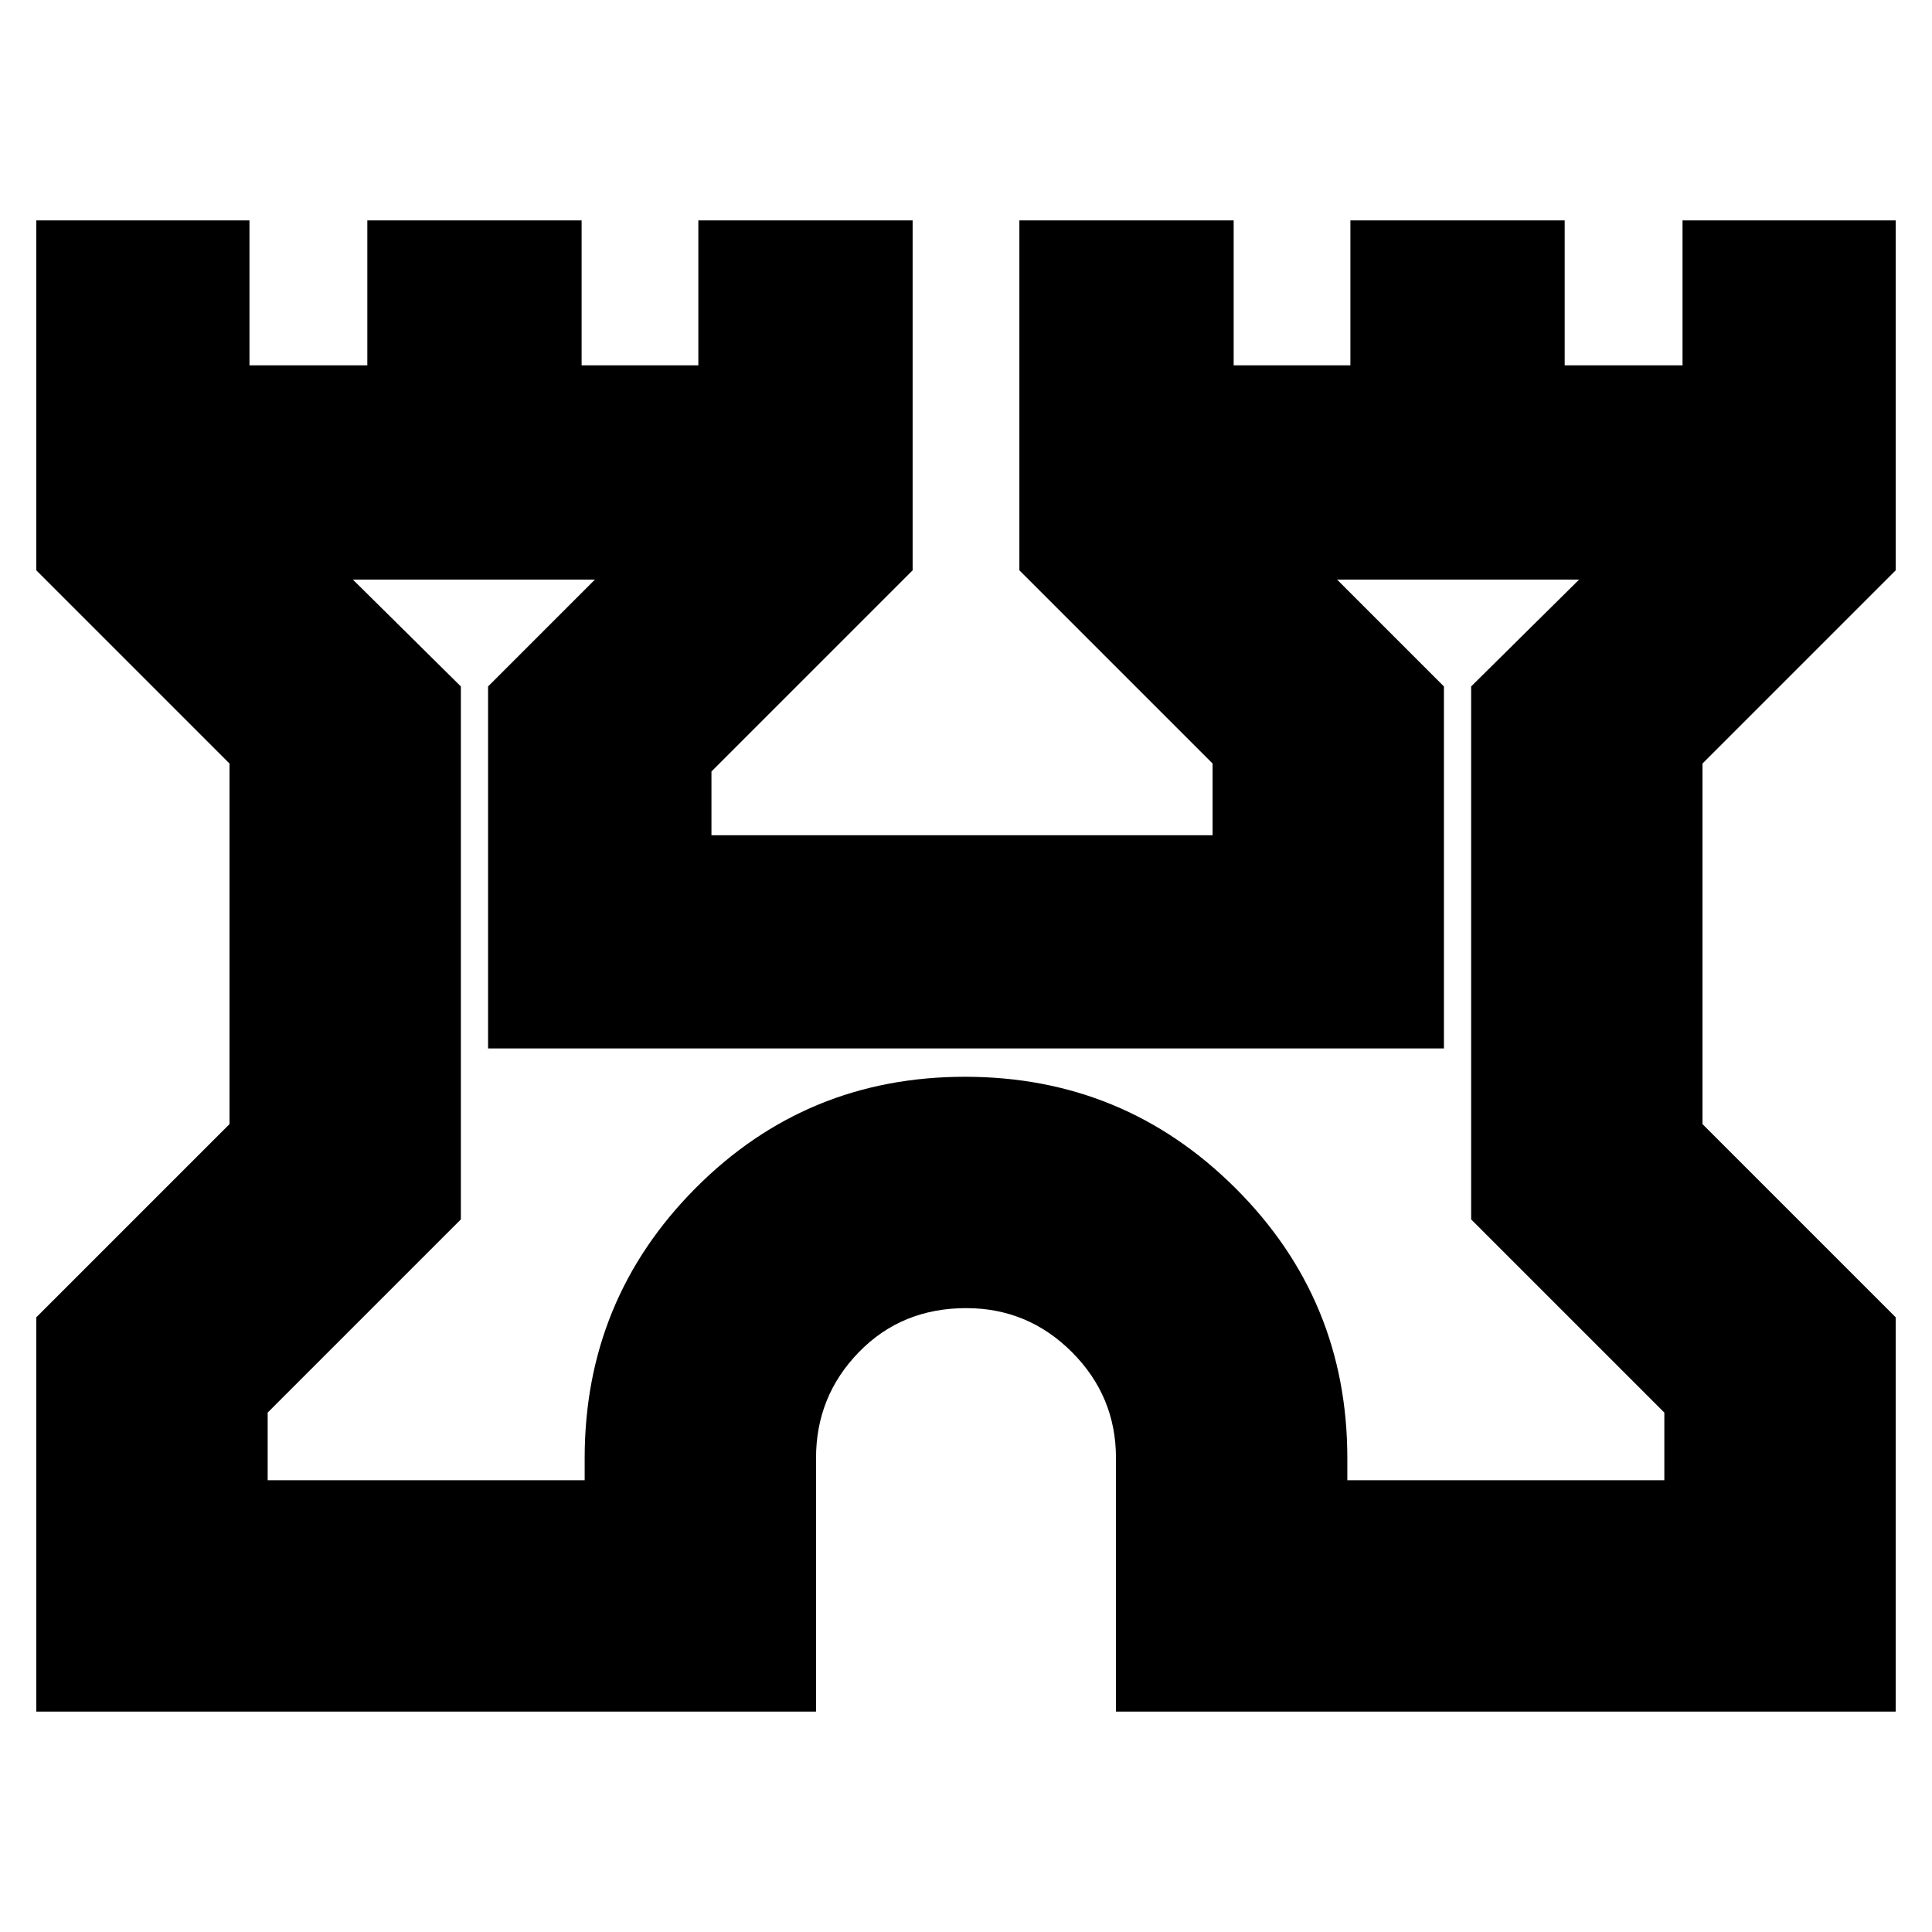 <svg xmlns="http://www.w3.org/2000/svg" height="20" viewBox="0 -960 960 960" width="20"><path d="M18.04-109.52v-195.92l96-96v-179.17l-96-96v-173.87h105.92v72h58.56v-72H289v72h58v-72h106.48v173.87l-99.96 99.96v31.69h249v-35.65l-96-96v-173.87H613v72h58v-72h106.48v72h58.56v-72h105.92v173.87l-96 96v179.17l96 96v195.92H554.52v-125.96q0-30.74-21.85-52.63Q510.81-310 480.12-310q-32.09 0-53.37 21.89-21.27 21.89-21.27 52.63v125.96H18.04ZM133-224.48h157.52v-11q0-78.69 55.04-134.08 55.05-55.4 133.94-55.4 78.9 0 134.44 55.4 55.54 55.39 55.54 134.08v11H827v-33.61l-96-96v-264.82L784.65-672H664.39l53.09 53.09v179.87H242.52v-179.87L295.61-672H175.35L229-618.91v264.82l-96 96v33.61Zm347-222.04Z"/></svg>